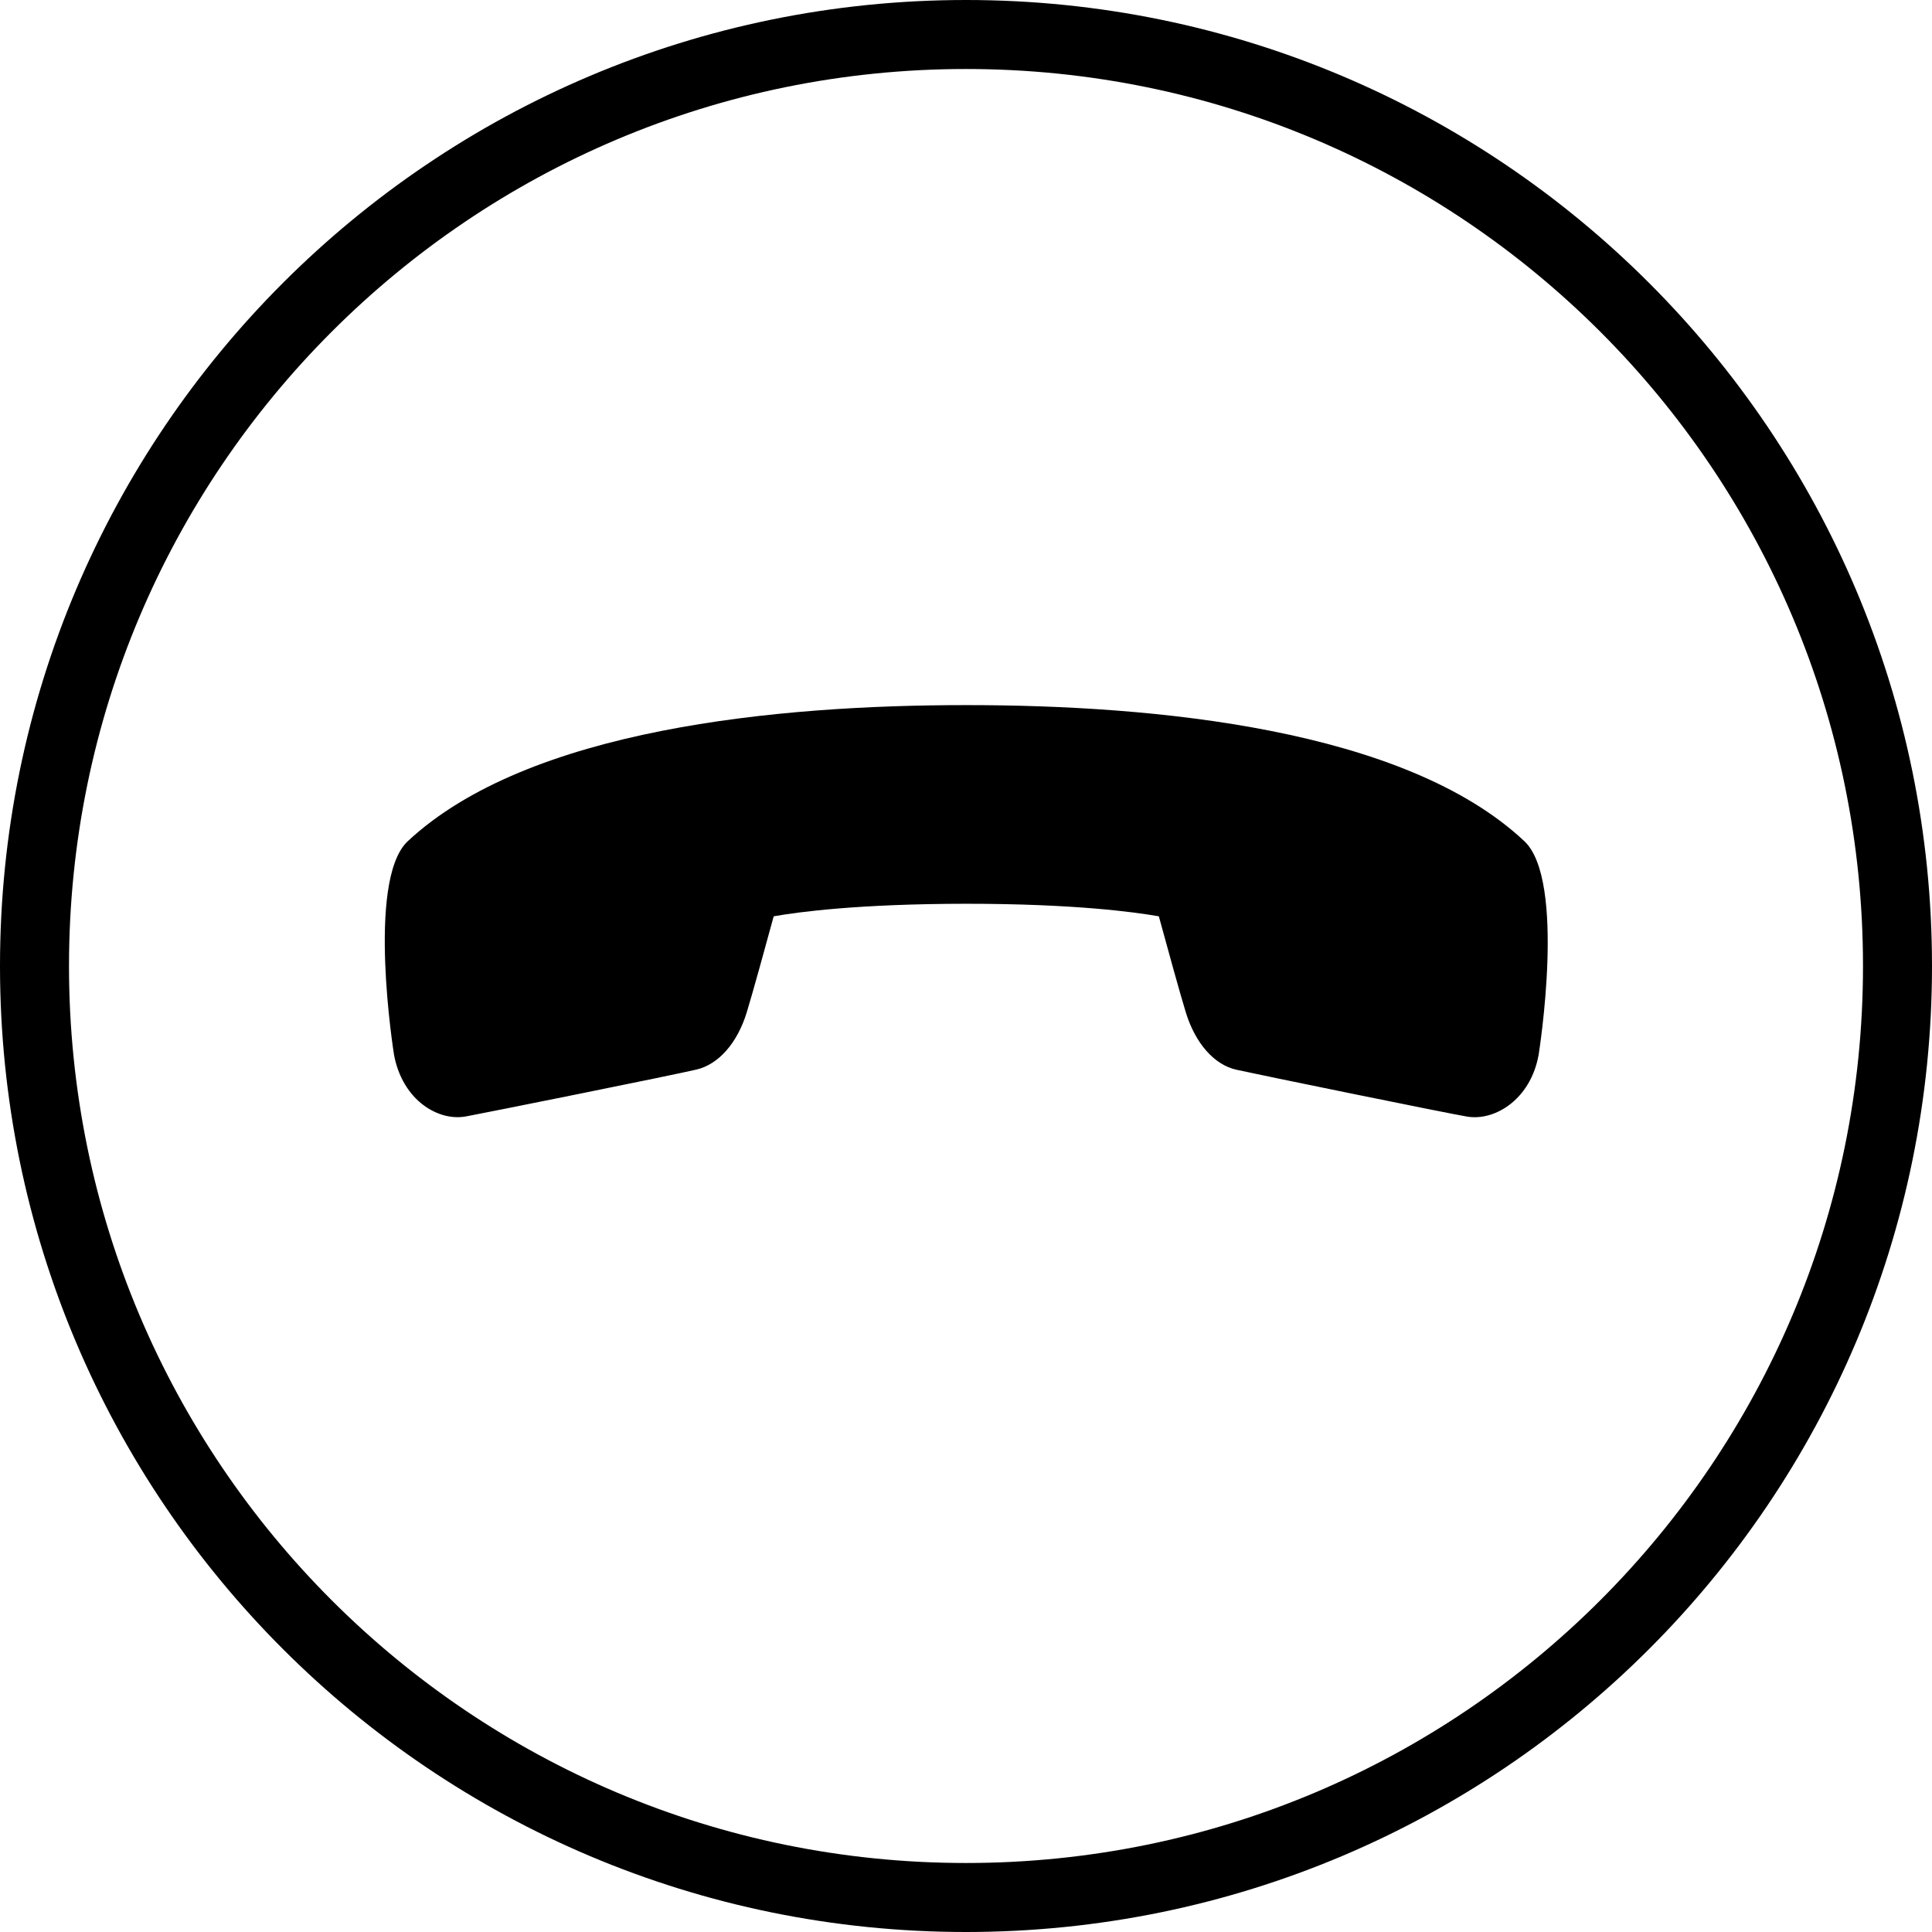 <svg width="28" height="28" fill="none" xmlns="http://www.w3.org/2000/svg">
  <g clip-path="url(#a)">
    <path d="M27.5 14c0 7.456-6.044 13.5-13.5 13.5C6.544 27.5.5 21.456.5 14 .5 6.544 6.544.5 14 .5 21.456.5 27.5 6.544 27.5 14Z" stroke="#000"/>
    <path d="M5.895 12.206c.004-.004.007-.007.011-.011 1.746-1.635 5.366-1.977 8.097-1.976 2.732-.001 6.353.342 8.089 1.972.61.571.211 3.071.207 3.096-.114.638-.625.962-1.034.896-.277-.045-3.04-.611-3.348-.68-.32-.072-.593-.382-.731-.83-.077-.248-.292-1.028-.391-1.393-.347-.061-1.226-.182-2.79-.182-1.565.001-2.444.12-2.792.182-.099.365-.314 1.145-.391 1.393-.135.441-.406.751-.725.827-.326.078-3.09.634-3.349.681-.219.038-.456-.034-.653-.198-.198-.166-.334-.415-.385-.7-.004-.024-.398-2.493.187-3.079Z" fill="#000"/>
  </g>
  <defs>
    <clipPath id="a">
      <path fill="#fff" d="M0 0h28v28H0z"/>
    </clipPath>
  </defs>
</svg>
